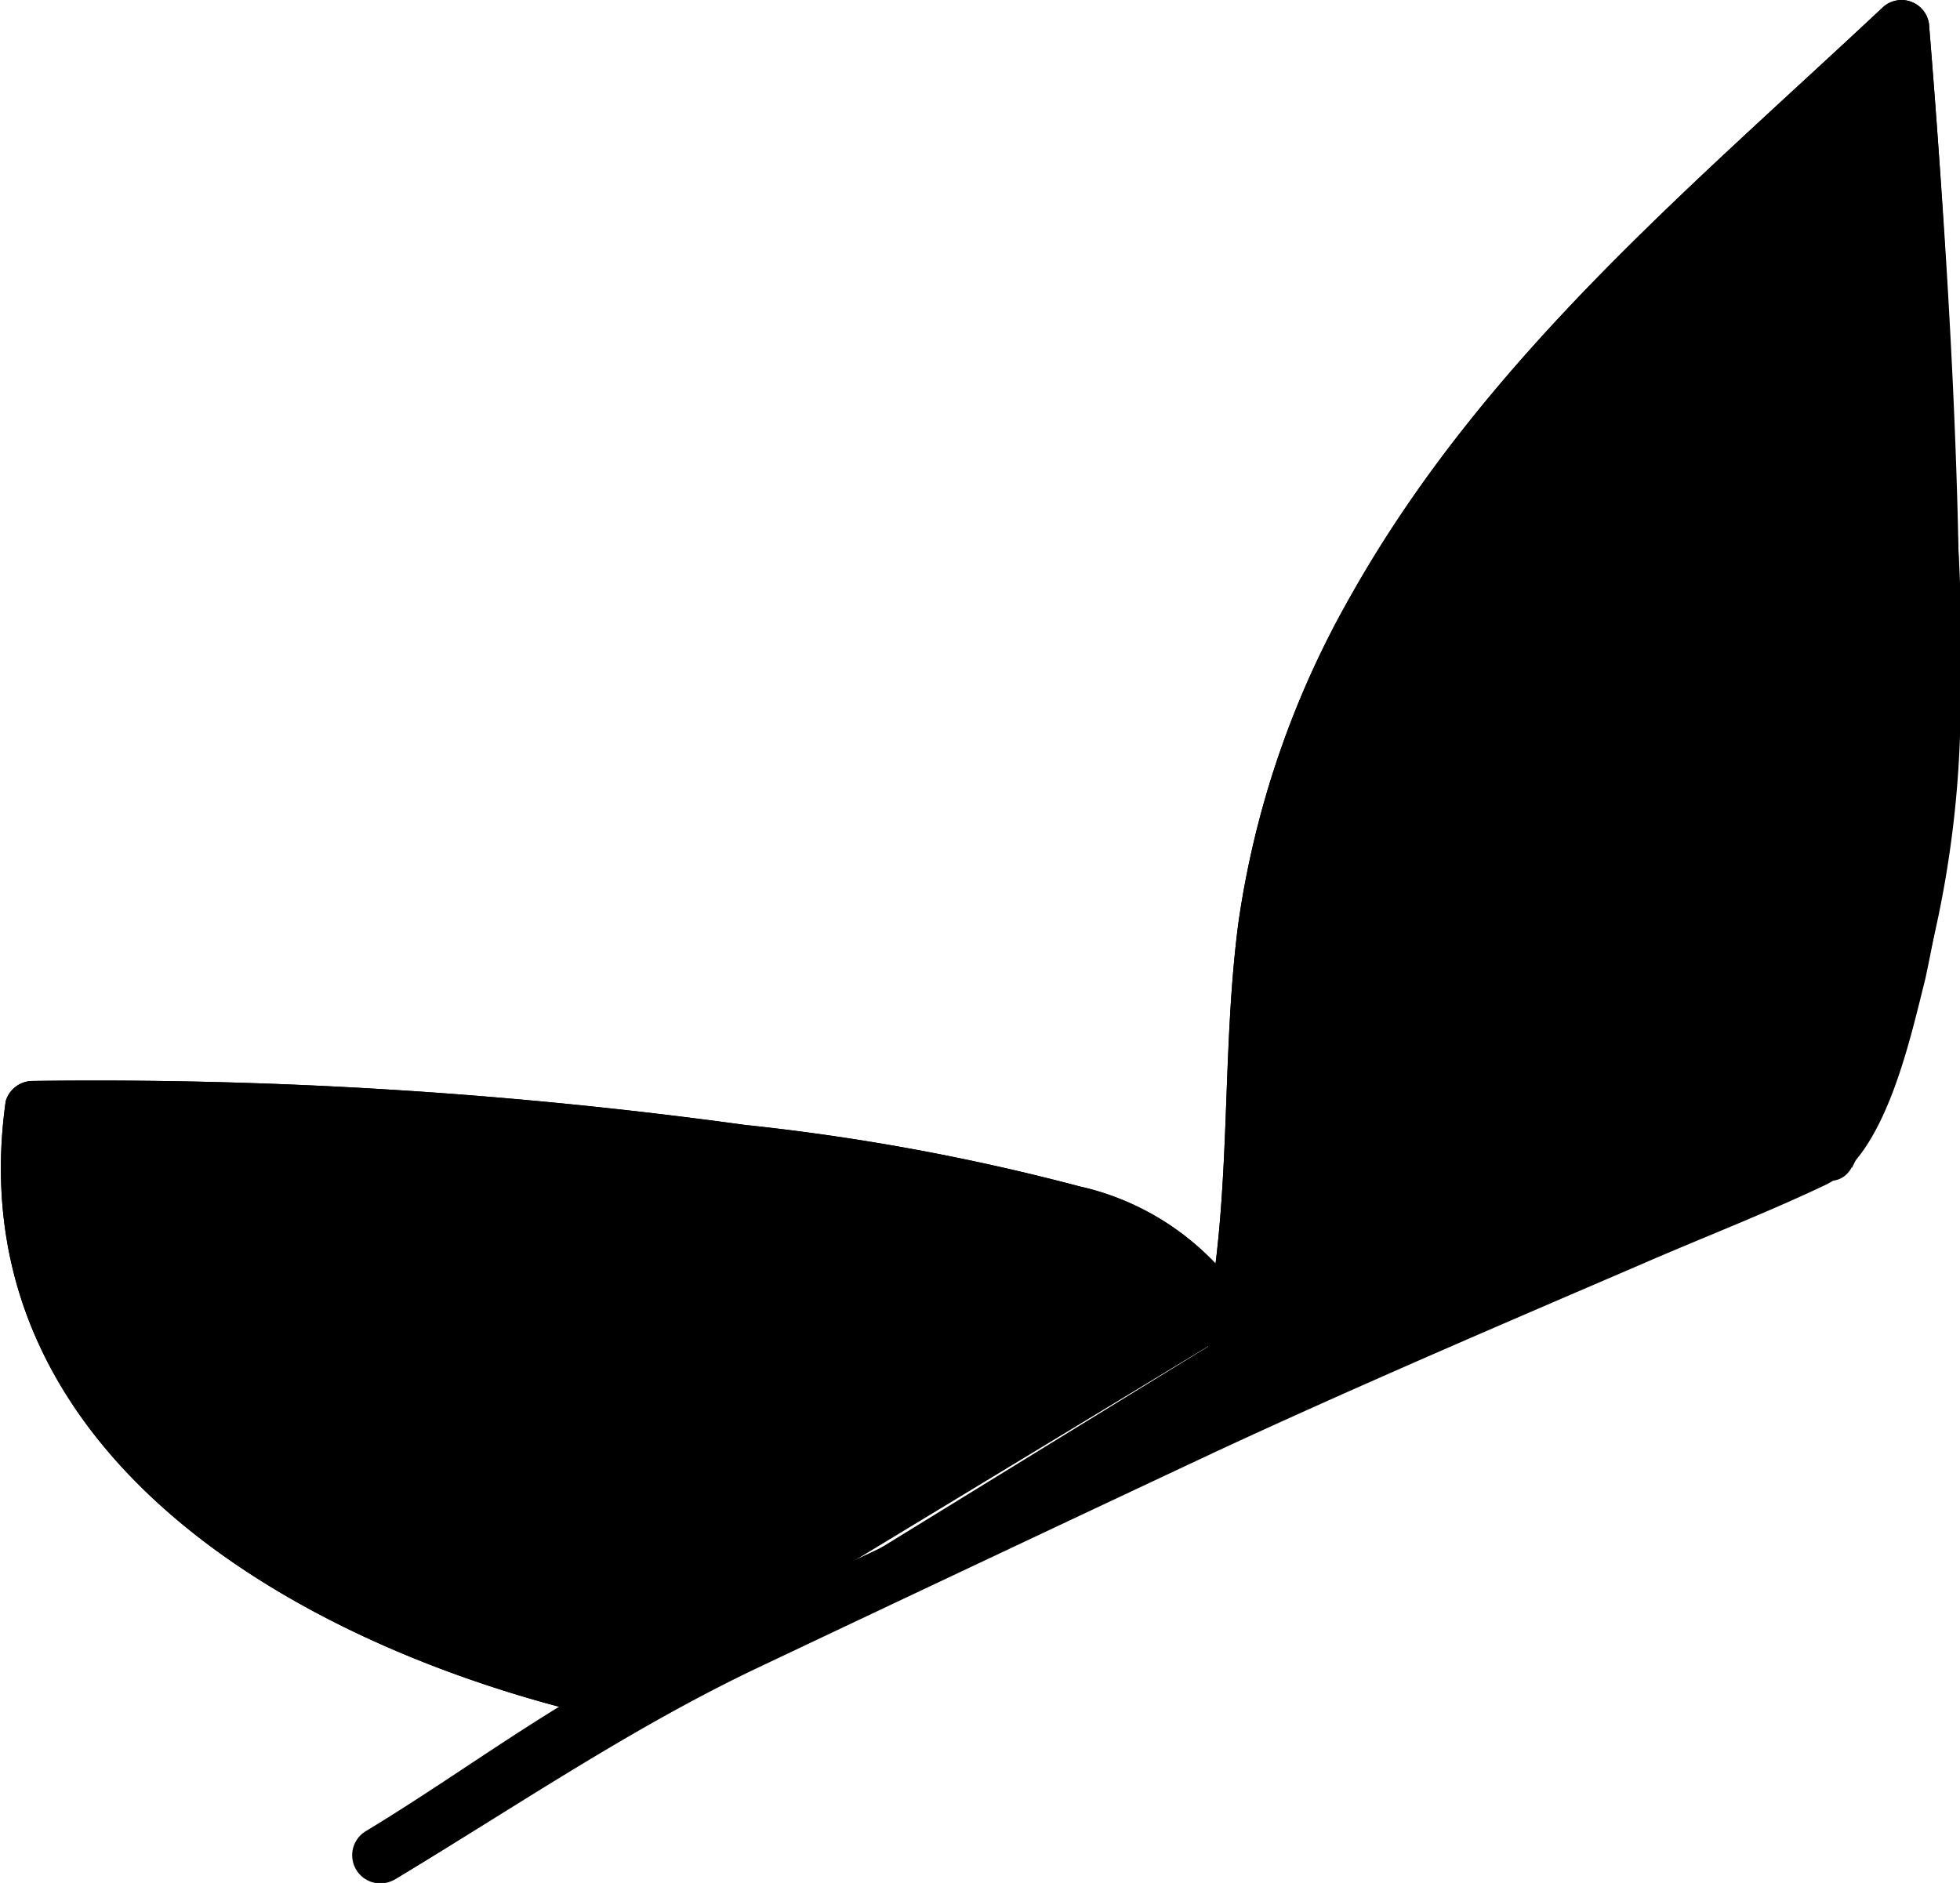 <?xml version="1.0" encoding="UTF-8" standalone="yes"?>
<svg xmlns="http://www.w3.org/2000/svg" viewBox="0 0 44.6 42.85">
  <g id="Layer_2" data-name="Layer 2">
    <g id="baby-cat-head">
      <g id="baby-cat-head-5">
        <g id="mask">
          <path d="M28,30.33c-.82-2-3.23-2.71-5.34-3.12a105.28,105.28,0,0,0-22-2c-.57,3.44,1.24,7,3.92,9.18a22.48,22.48,0,0,0,9.79,4.2" fill="currentColor"/>
          <path d="M28.57,30a6.09,6.09,0,0,0-4-3,50.34,50.34,0,0,0-7.62-1.4,108.55,108.55,0,0,0-16.22-1,.64.64,0,0,0-.6.46c-1.17,8.33,7.28,12.72,14.15,14.15.78.16,1.12-1,.33-1.21C8.53,36.75.26,33,1.31,25.4l-.6.45a108.35,108.35,0,0,1,14.63.8c2.46.31,4.92.69,7.35,1.19,1.87.39,3.93.95,4.81,2.81.34.73,1.42.09,1.07-.63Z"/>
          <path d="M8.67,42.22c2.82-1.68,3-2,5.75-3.61,0,0,10.93-5.22,14.59-6.88,3.14-1.42,12.59-5.46,12.59-5.46C43.51,22.81,44,18.61,44,14.66q-.12-7-.69-14C39.84,3.85,35.73,7.08,33.09,11a24.25,24.25,0,0,0-3.93,8.18C28.27,22.43,28.75,27,28,30.33" fill="currentColor"/>
          <path d="M9,42.76c2.75-1.65,5.33-3.42,8.23-4.8,3.48-1.65,7-3.31,10.45-4.93,3.19-1.48,6.42-2.86,9.65-4.25,1.4-.61,2.83-1.16,4.2-1.81s1.93-3.31,2.28-4.69a36.4,36.4,0,0,0,.74-10Q44.38,6.42,43.9.62A.63.63,0,0,0,42.83.18c-4.46,4.18-9.07,8-12.1,13.39A21,21,0,0,0,28.18,21c-.4,3.05-.14,6.17-.75,9.2-.16.78,1.05,1.12,1.21.33a69.73,69.73,0,0,0,.65-8.18,19.82,19.82,0,0,1,2.52-8.11c3-5.33,7.53-9,11.91-13.15L42.65.62q.41,5.07.59,10.16A46.43,46.43,0,0,1,43,20.06a20.21,20.21,0,0,1-1.1,4.12c-.27.68-.38,1.34-1,1.69a29.44,29.44,0,0,1-4,1.72c-6.57,2.82-13.05,5.82-19.51,8.89-1.09.52-2.21,1-3.28,1.56-2,1.07-3.86,2.47-5.8,3.64A.63.63,0,0,0,9,42.76Z"/>
        </g>
        <path d="M42.14,26.58a24.13,24.13,0,0,0,2.45-11.71c0-4.75-.31-9.51-.69-14.25A.63.63,0,0,0,42.83.18c-4.46,4.18-9.07,8-12.1,13.39A21,21,0,0,0,28.18,21c-.4,3.05-.14,6.17-.75,9.2-.16.78,1.05,1.12,1.21.33a69.73,69.73,0,0,0,.65-8.18,19.82,19.82,0,0,1,2.52-8.11c3-5.33,7.53-9,11.91-13.15L42.65.62q.54,6.65.68,13.31c.08,4.14-.29,8.31-2.27,12-.38.71.7,1.34,1.08.63Z"/>
        <path d="M28.57,30a6.09,6.09,0,0,0-4-3,50.34,50.34,0,0,0-7.62-1.4,108.55,108.55,0,0,0-16.22-1,.64.64,0,0,0-.6.46c-1.17,8.33,7.28,12.72,14.15,14.15.78.16,1.12-1,.33-1.21C8.53,36.75.26,33,1.31,25.4l-.6.45a108.35,108.35,0,0,1,14.63.8c2.46.31,4.92.69,7.35,1.19,1.87.39,3.93.95,4.81,2.81.34.73,1.42.09,1.07-.63Z"/>
        <path d="M14.11,38.07c-1.95,1.16-3.81,2.44-5.75,3.61A.63.63,0,0,0,9,42.76c1.94-1.17,3.81-2.45,5.75-3.61a.63.63,0,0,0-.63-1.08Z"/>
      </g>
    </g>
  </g>
</svg>